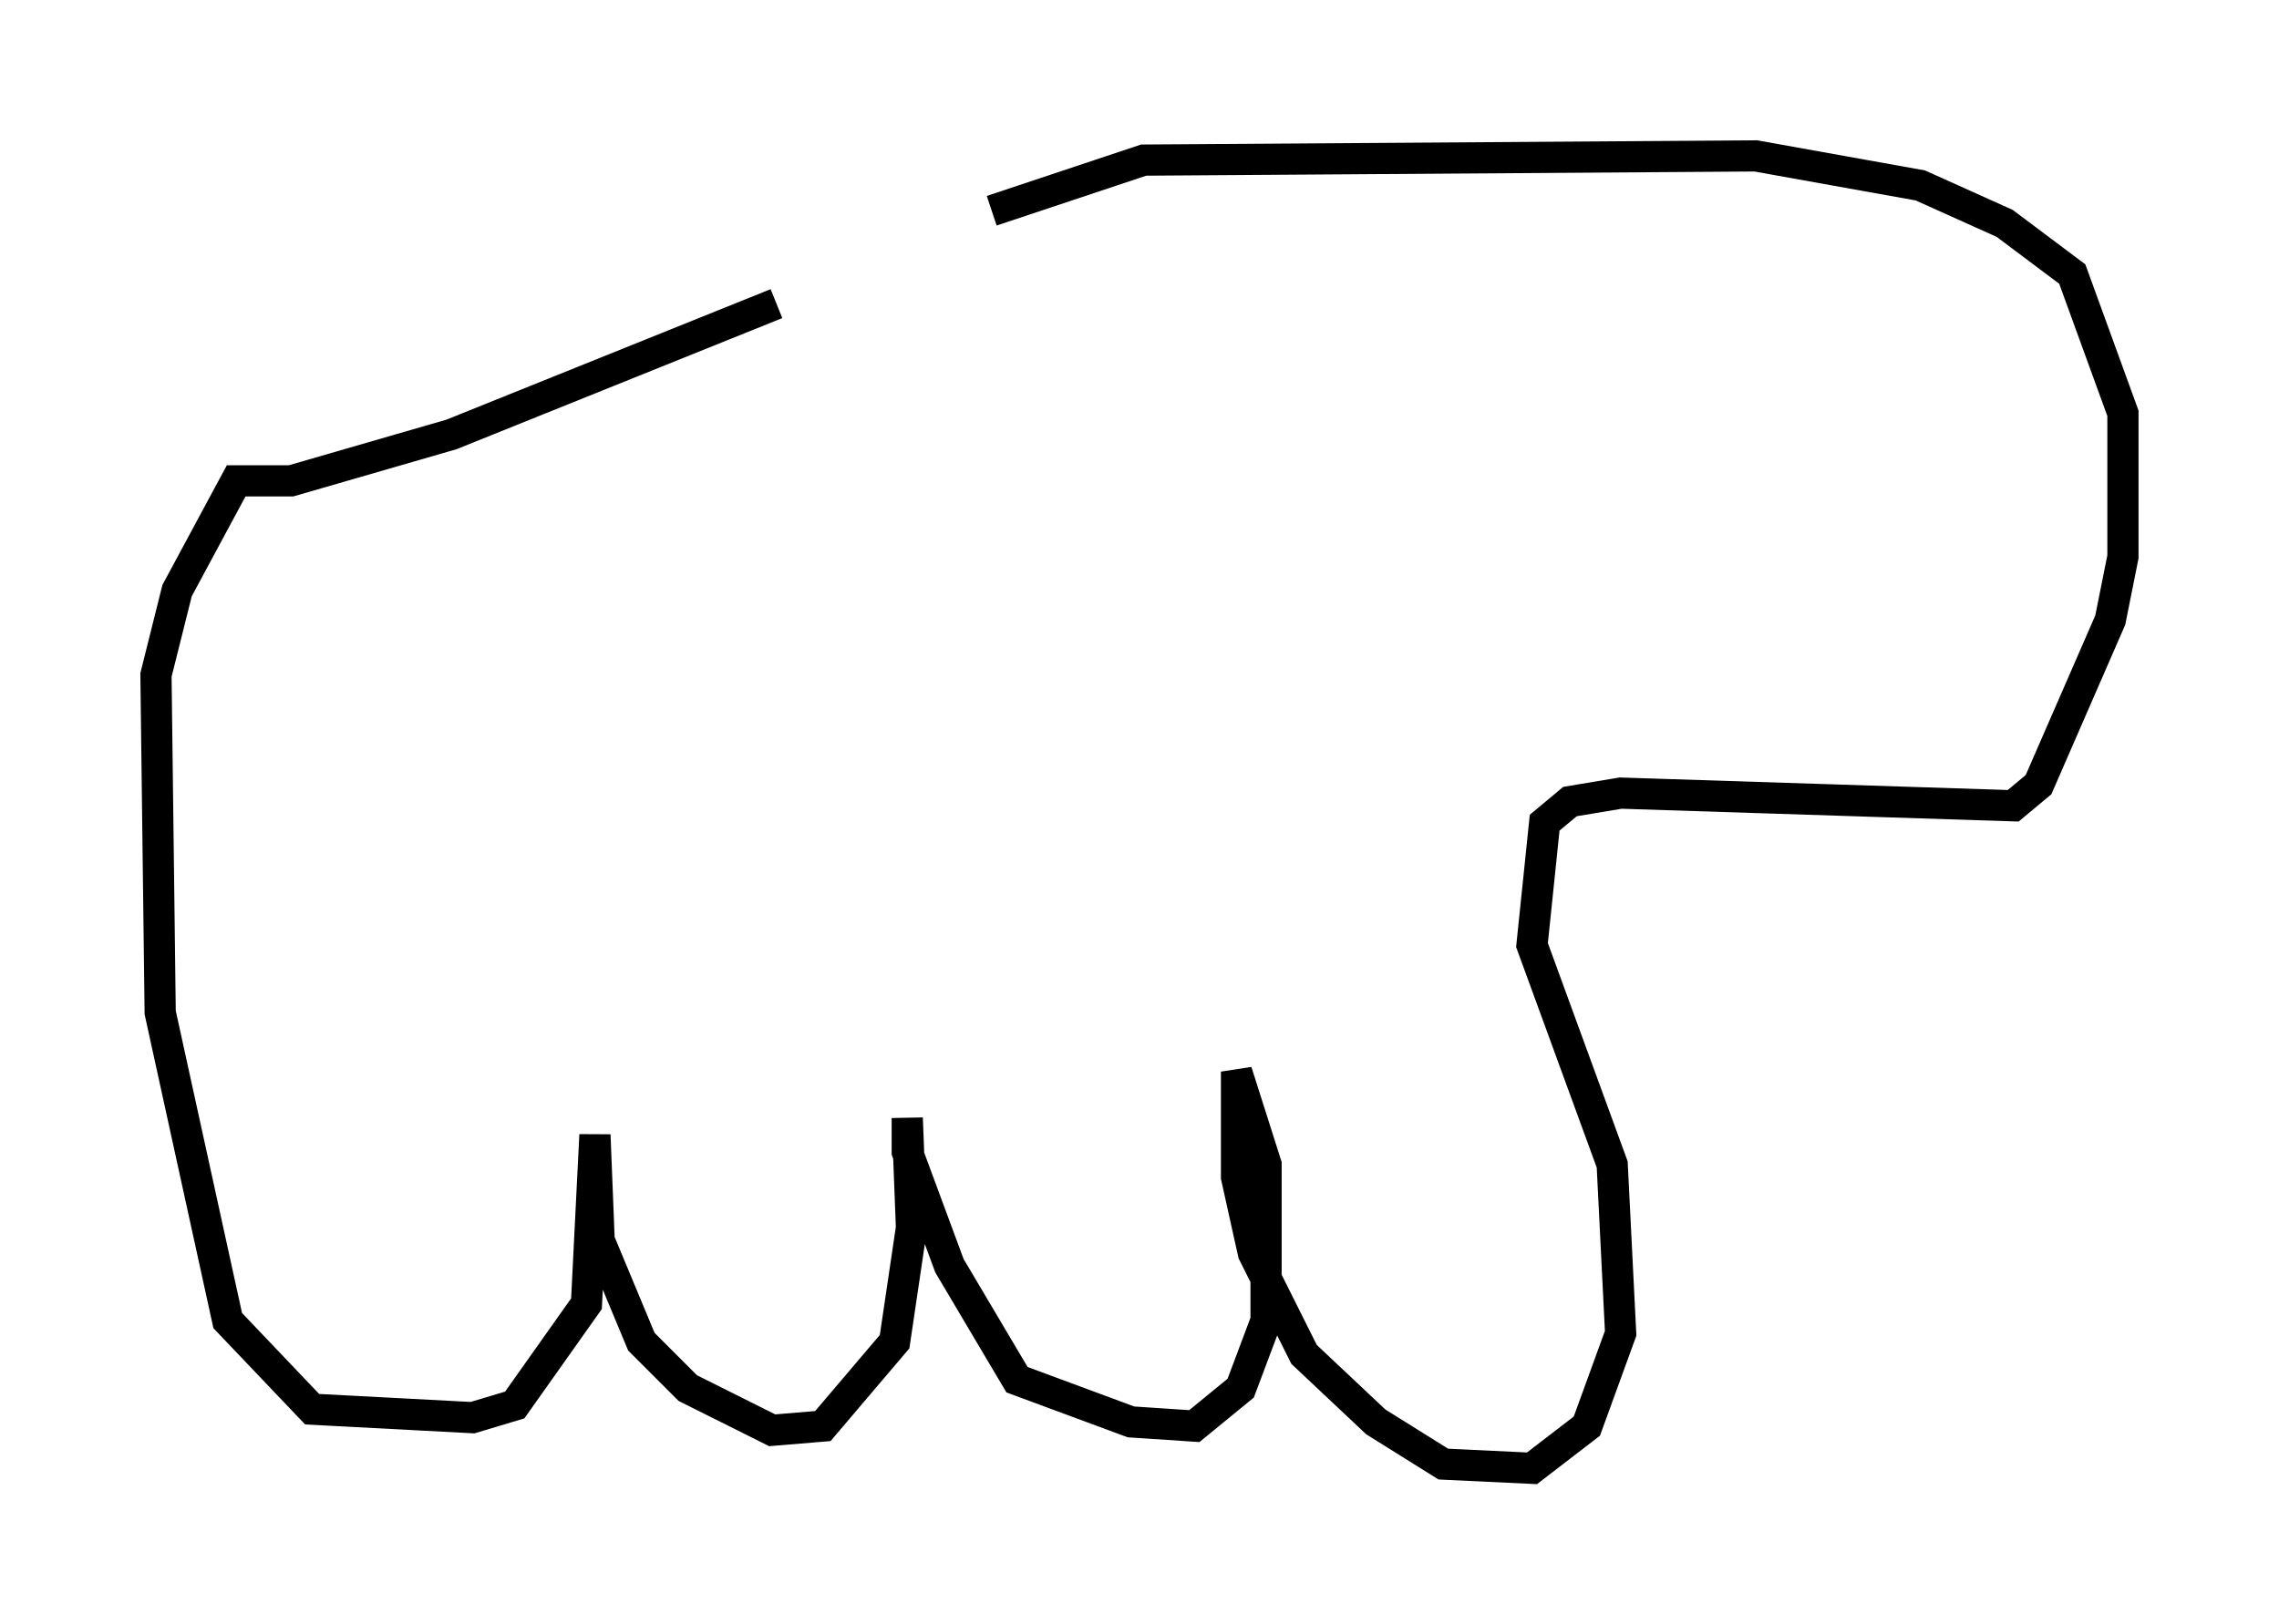 <?xml version="1.0" encoding="utf-8" ?>
<svg baseProfile="full" height="52.083" version="1.1" width="73.058" xmlns="http://www.w3.org/2000/svg" xmlns:ev="http://www.w3.org/2001/xml-events" xmlns:xlink="http://www.w3.org/1999/xlink"><defs /><rect fill="white" height="52.083" width="73.058" x="0" y="0" /><path d="M41.4, 10.007 m-16.509, -0.271 l-10.419, 4.195 -5.142, 1.488 l-1.759, 0.0 -1.894, 3.518 l-0.677, 2.706 0.135, 10.825 l2.165, 9.878 2.706, 2.842 l5.142, 0.271 1.353, -0.406 l2.3, -3.248 0.271, -5.413 l0.135, 3.383 1.353, 3.248 l1.488, 1.488 2.706, 1.353 l1.624, -0.135 2.3, -2.706 l0.541, -3.654 -0.135, -3.518 l0.0, 1.083 1.353, 3.654 l2.165, 3.654 3.654, 1.353 l2.03, 0.135 1.488, -1.218 l0.812, -2.165 0.0, -5.007 l-0.947, -2.977 0.0, 3.383 l0.541, 2.436 1.624, 3.248 l2.3, 2.165 2.165, 1.353 l2.842, 0.135 1.759, -1.353 l1.083, -2.977 -0.271, -5.413 l-2.571, -7.036 0.406, -3.924 l0.812, -0.677 1.624, -0.271 l12.584, 0.406 0.812, -0.677 l2.3, -5.277 0.406, -2.03 l0.0, -4.601 -1.624, -4.465 l-2.165, -1.624 -2.706, -1.218 l-5.277, -0.947 -19.621, 0.135 l-4.871, 1.624 " fill="none" stroke="black" stroke-width="1" /></svg>